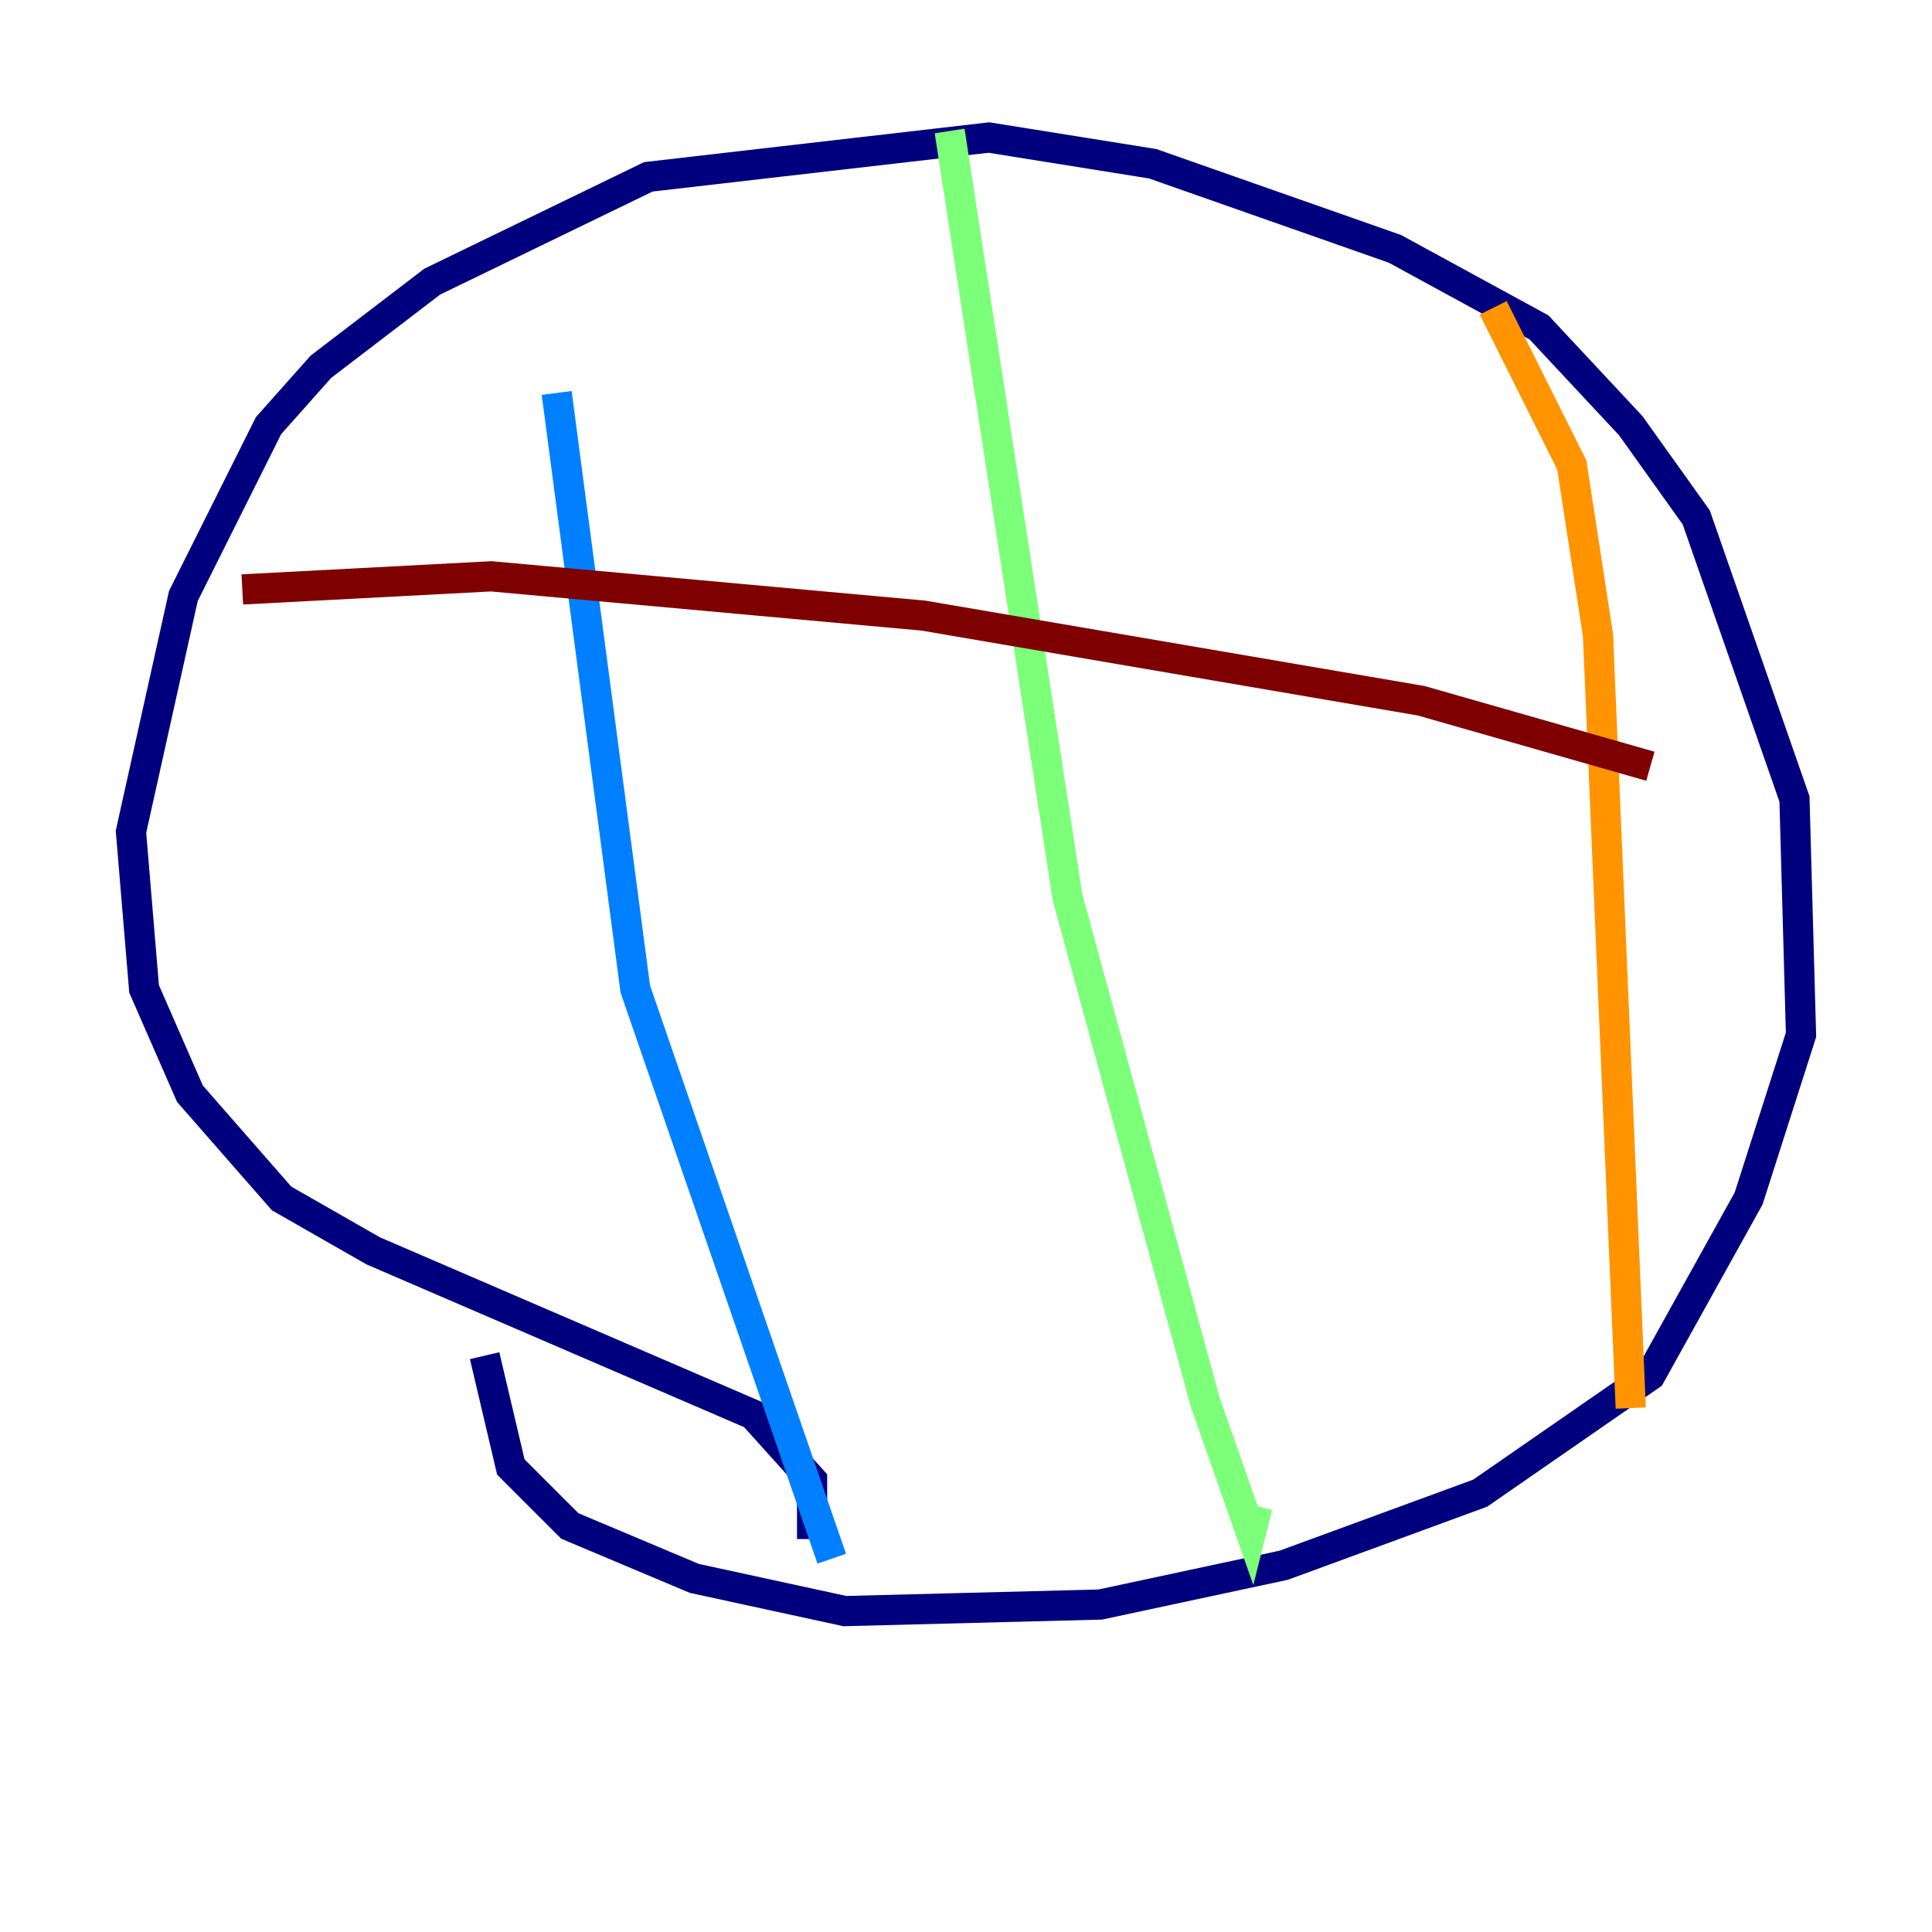 <?xml version="1.0" encoding="utf-8" ?>
<svg baseProfile="tiny" height="128" version="1.2" viewBox="0,0,128,128" width="128" xmlns="http://www.w3.org/2000/svg" xmlns:ev="http://www.w3.org/2001/xml-events" xmlns:xlink="http://www.w3.org/1999/xlink"><defs /><polyline fill="none" points="53.803,101.966 53.803,98.061 49.898,93.722 24.732,82.875 18.658,79.403 12.583,72.461 9.546,65.519 8.678,55.105 12.149,39.485 17.79,28.203 21.261,24.298 28.637,18.658 42.956,11.715 65.519,9.112 76.366,10.848 92.42,16.488 101.966,21.695 108.041,28.203 112.38,34.278 118.888,52.936 119.322,68.556 115.851,79.403 109.342,91.119 98.061,98.929 85.044,103.702 72.895,106.305 55.973,106.739 45.993,104.57 37.749,101.098 33.844,97.193 32.108,89.817" stroke="#00007f" stroke-width="2" /><polyline fill="none" points="36.881,26.034 42.088,65.519 55.105,103.268" stroke="#0080ff" stroke-width="2" /><polyline fill="none" points="62.915,8.678 70.725,59.444 79.837,92.854 82.875,101.532 83.308,99.797" stroke="#7cff79" stroke-width="2" /><polyline fill="none" points="98.929,20.393 104.136,30.807 105.871,42.088 108.041,93.288" stroke="#ff9400" stroke-width="2" /><polyline fill="none" points="16.054,39.051 32.542,38.183 61.18,40.786 94.156,46.427 109.342,50.766" stroke="#7f0000" stroke-width="2" /></svg>